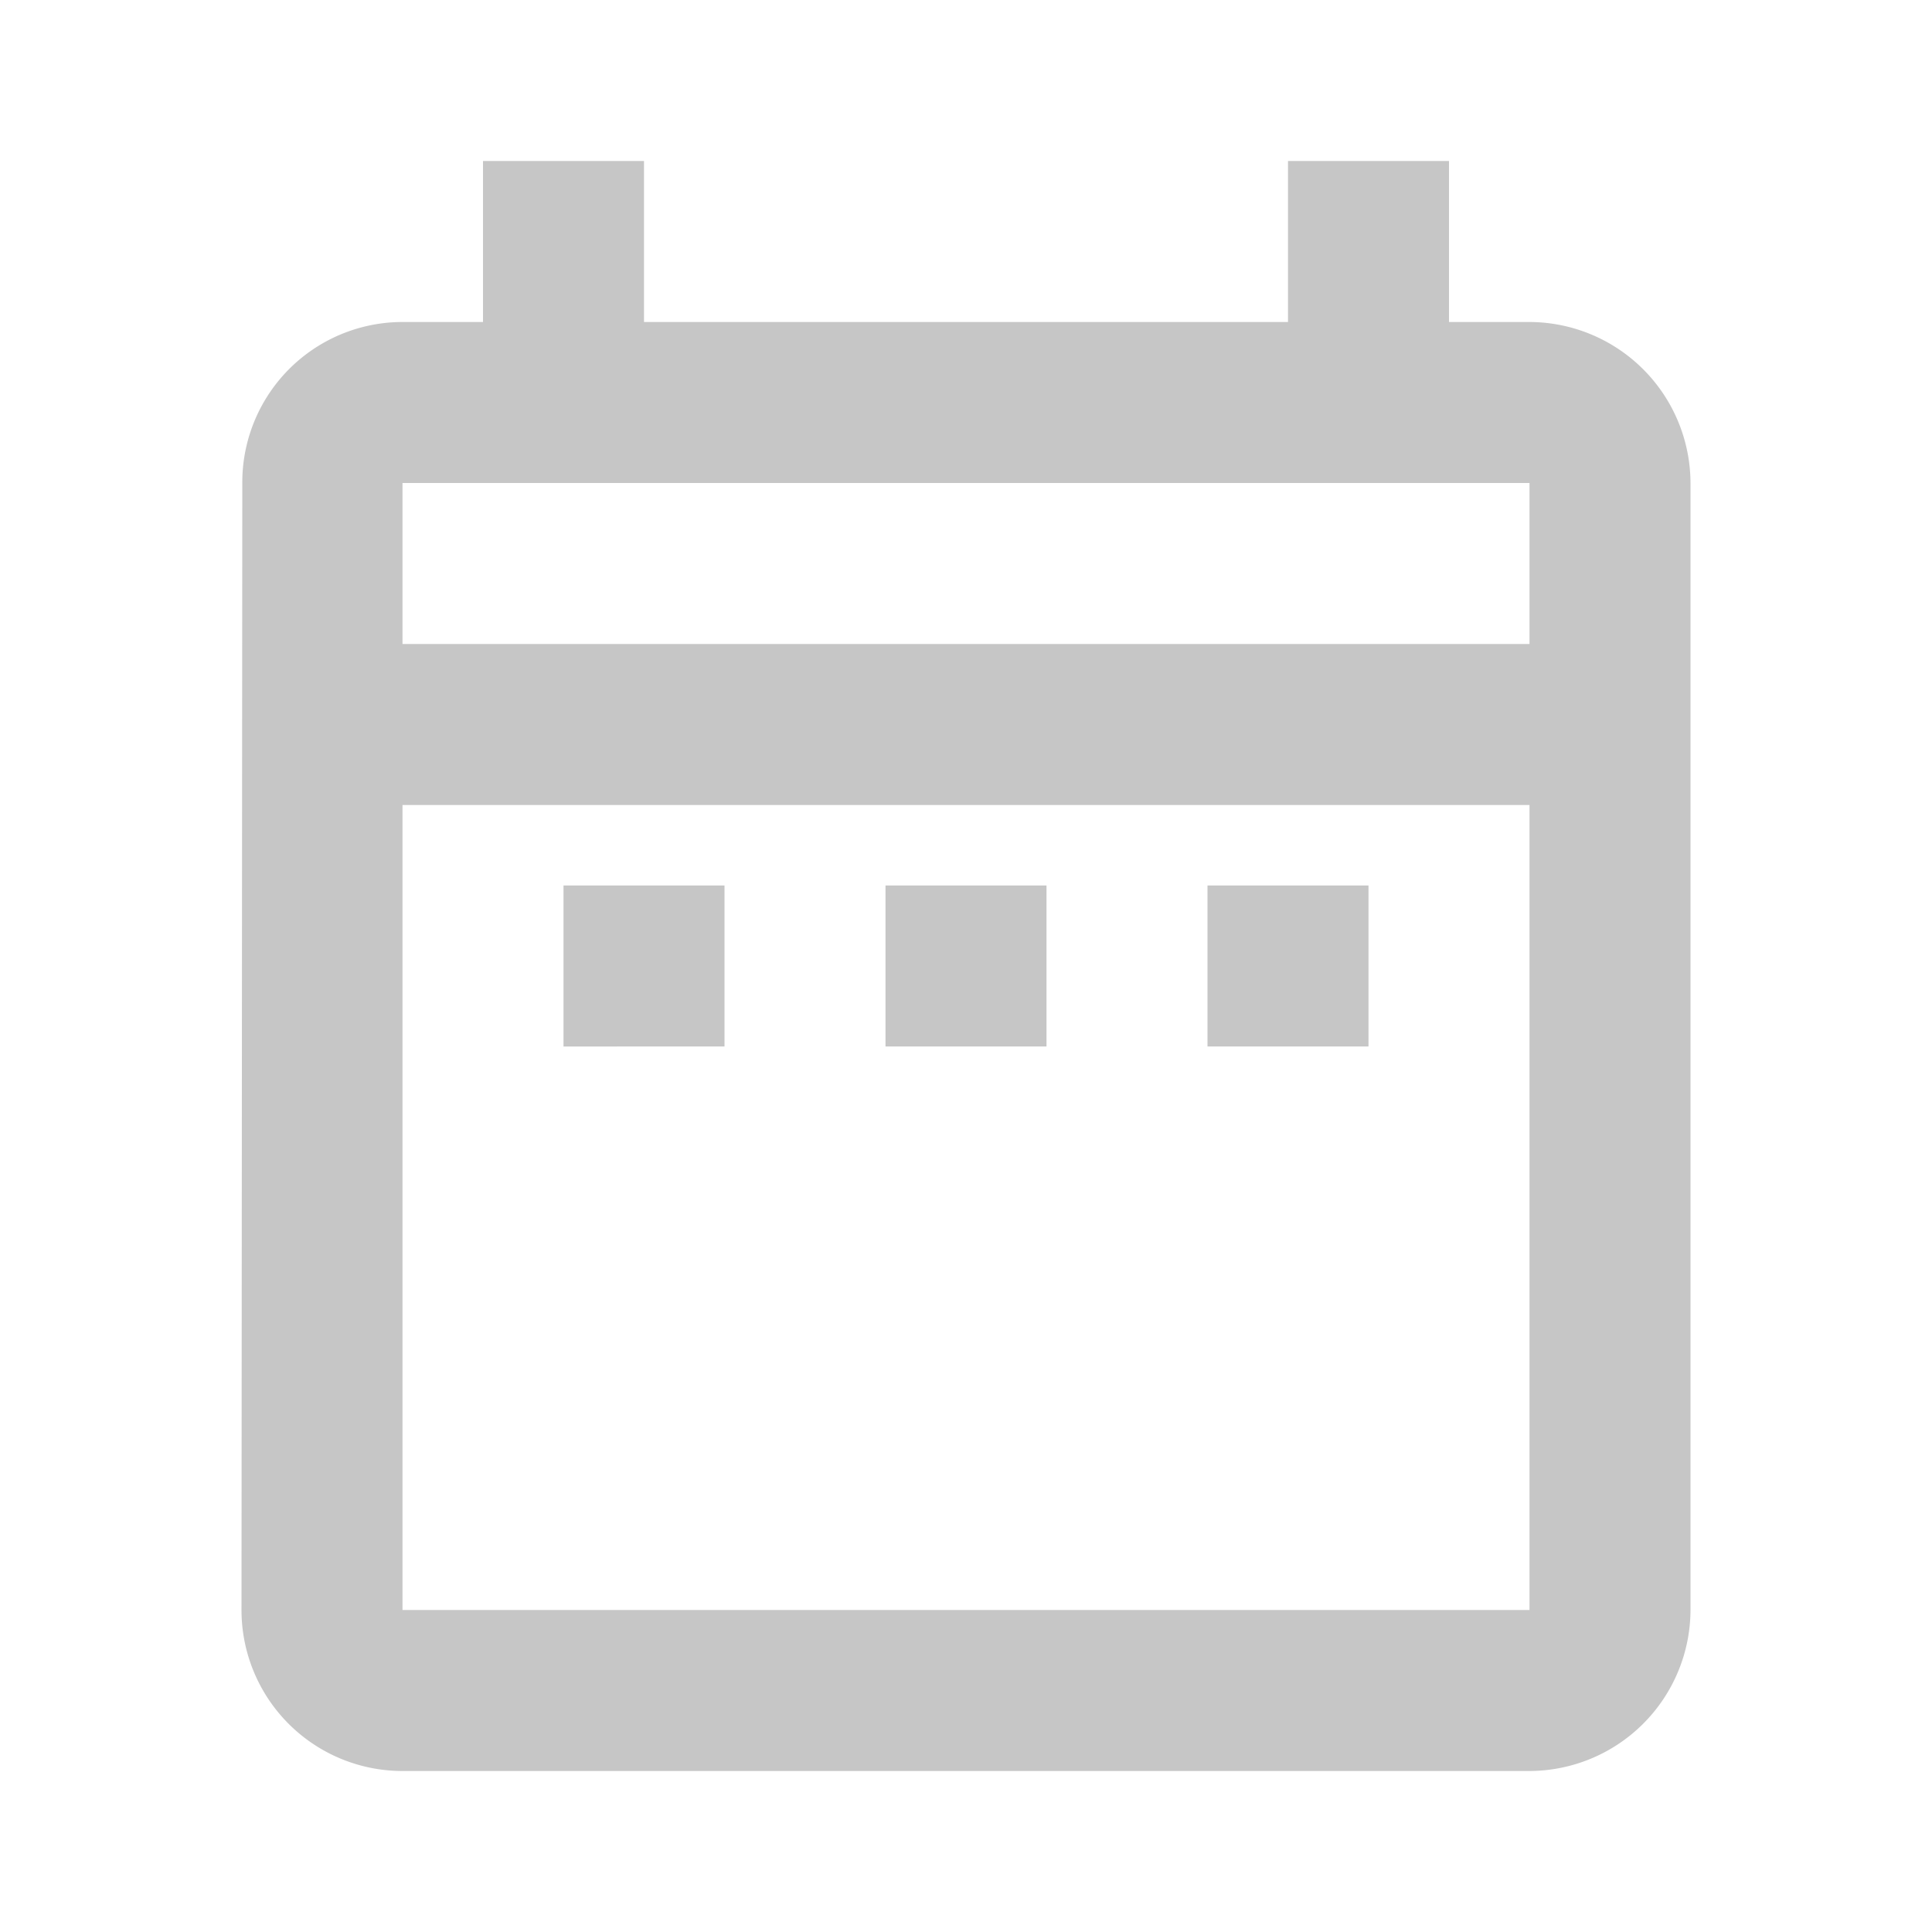 <svg id="Date_Default" data-name="Date Default" xmlns="http://www.w3.org/2000/svg" width="24" height="24" viewBox="0 0 24 24">
  <g id="Outlined">
    <g id="Action">
      <g id="Outlined-_-Action-_-date_range" data-name="Outlined-/-Action-/-date_range">
        <g id="Group_92" data-name="Group 92">
          <path id="Path" d="M0,0H24V24H0Z" fill="none" fill-rule="evenodd"/>
          <path id="_-Icon-Color" data-name="🔹-Icon-Color" d="M7,11H9v2H7ZM21,6V20a2.006,2.006,0,0,1-2,2H5a2,2,0,0,1-2-2L3.01,6A1.991,1.991,0,0,1,5,4H6V2H8V4h8V2h2V4h1A2.006,2.006,0,0,1,21,6ZM5,8H19V6H5ZM19,20V10H5V20Zm-4-7h2V11H15Zm-4,0h2V11H11Z" fill="#c6c6c6" fill-rule="evenodd"/>
        </g>
      </g>
    </g>
  </g>
</svg>
